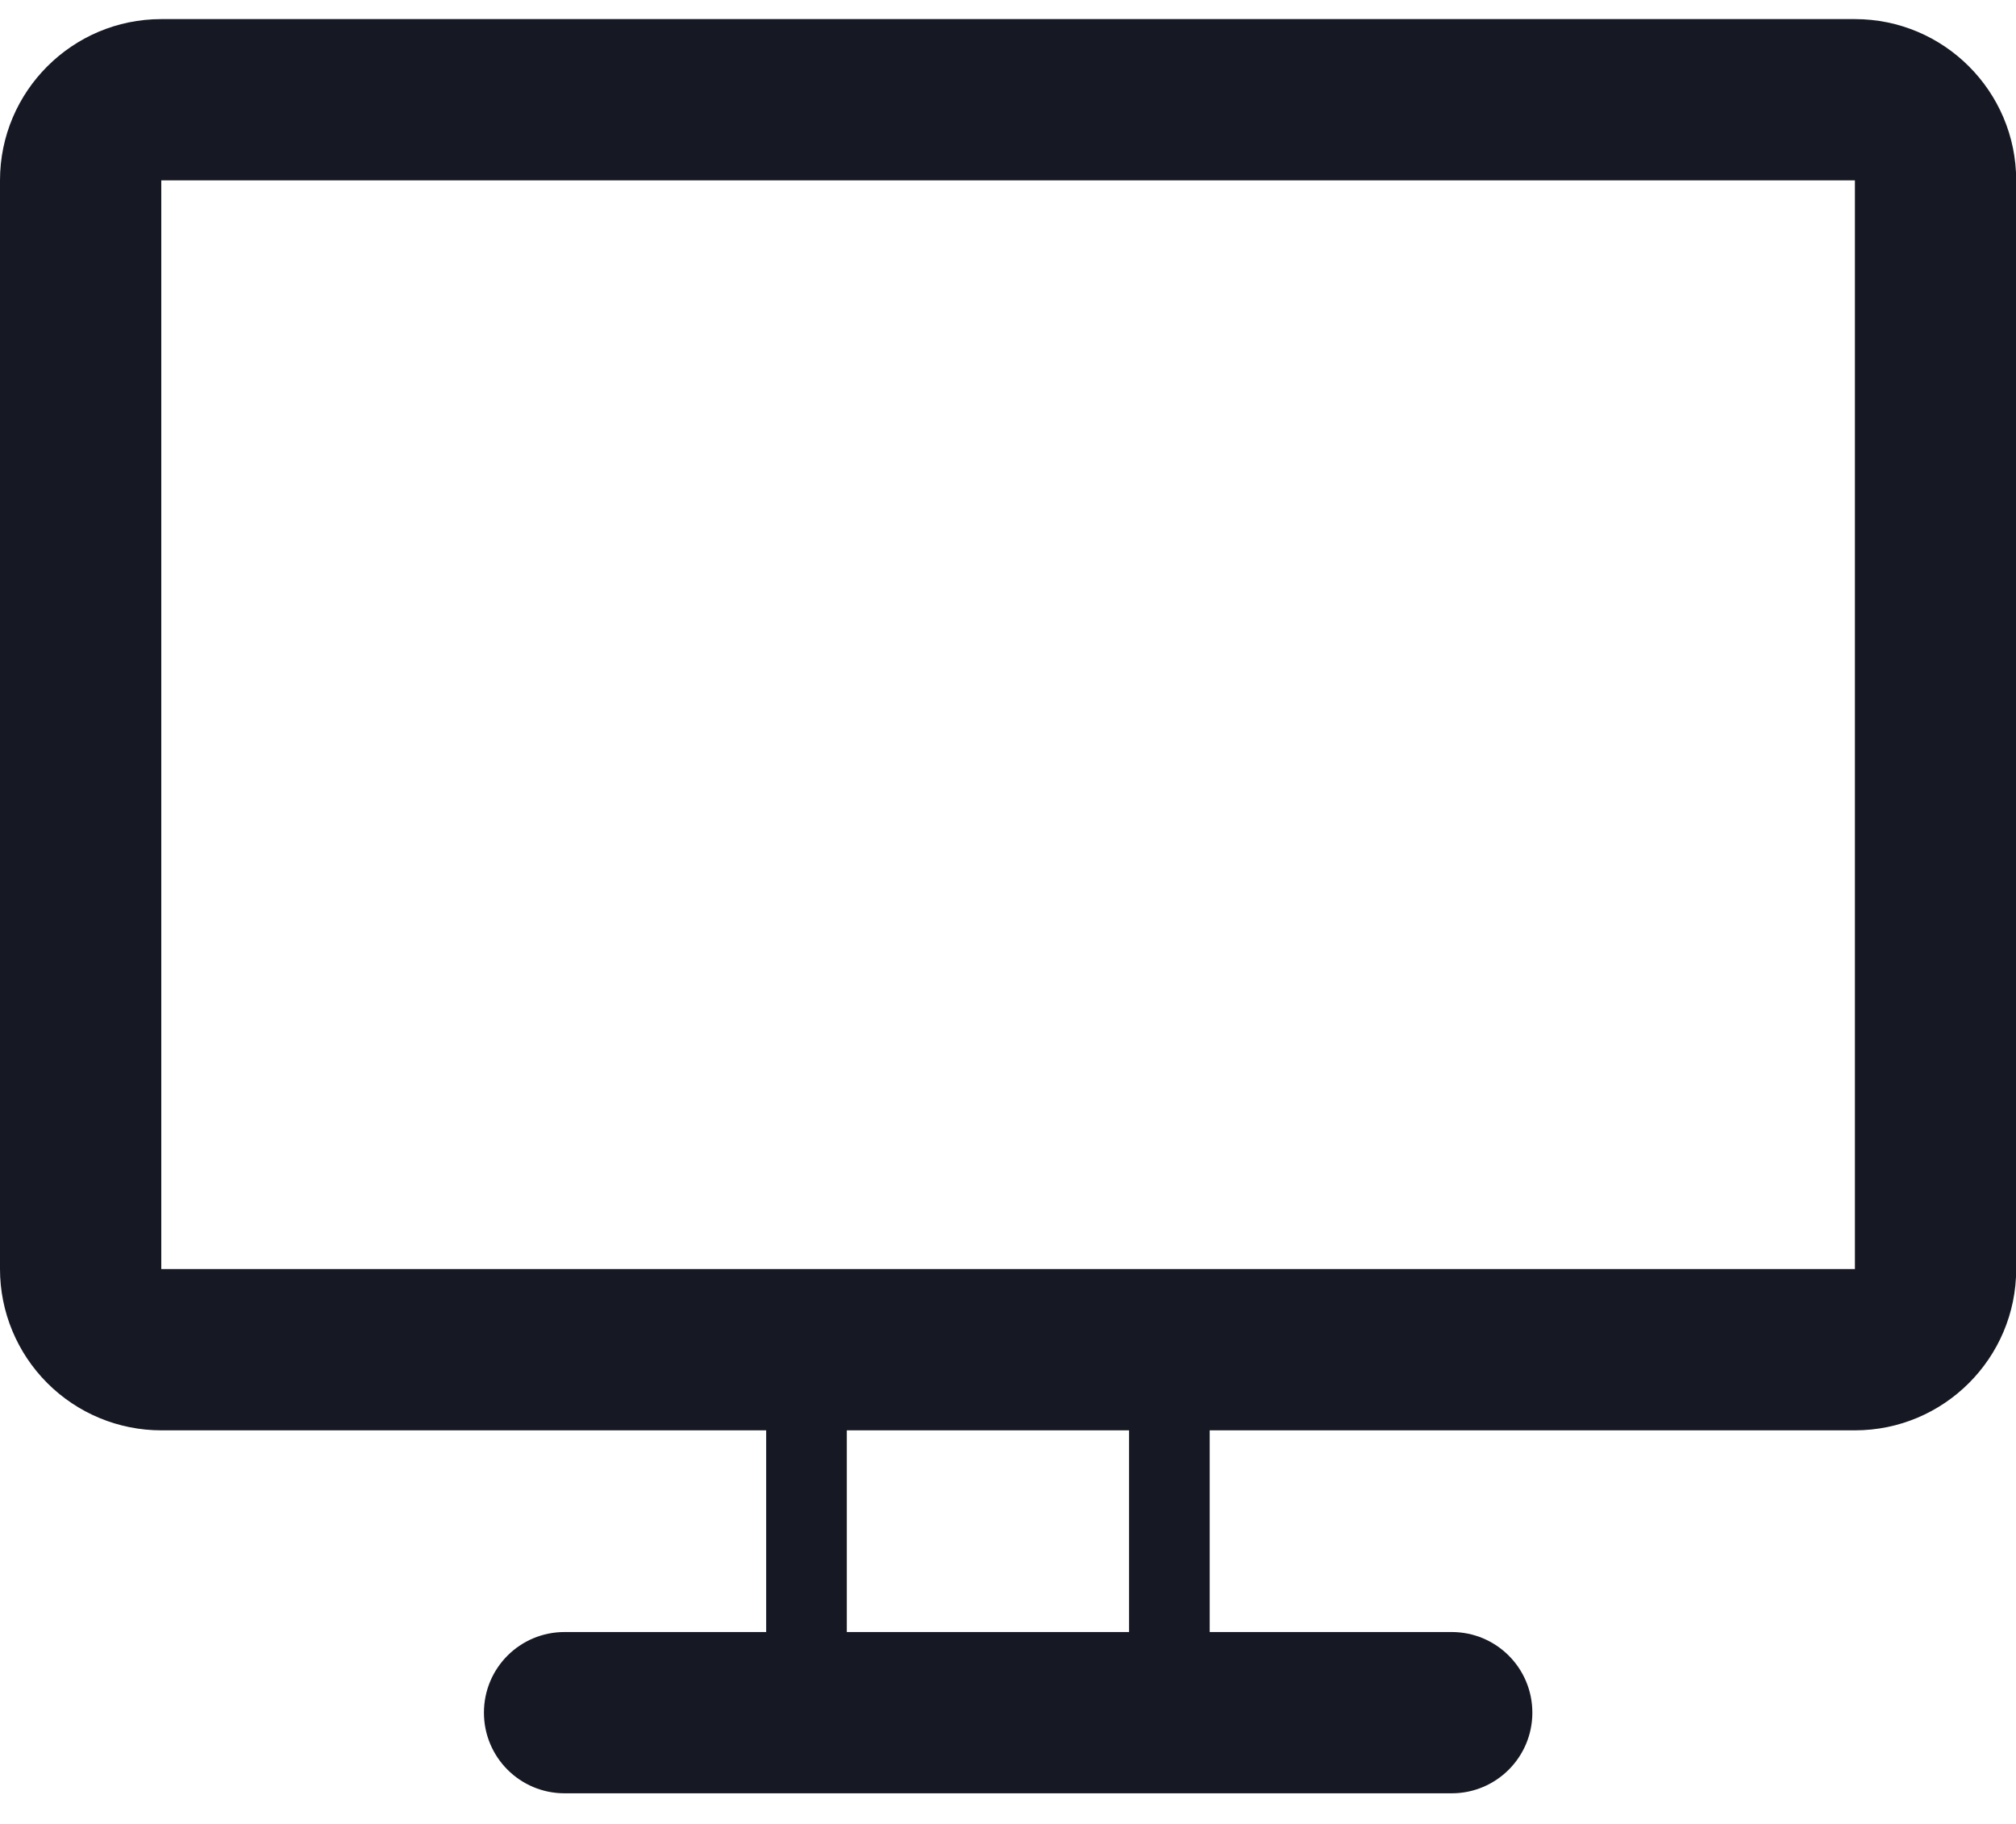 <svg width="21" height="19" viewBox="0 0 21 19" fill="none" xmlns="http://www.w3.org/2000/svg">
<path d="M12.601 17.001H15.122C15.586 17.001 15.962 17.376 15.962 17.841C15.962 18.305 15.586 18.681 15.122 18.681H5.881C5.416 18.681 5.041 18.305 5.041 17.841C5.041 17.376 5.416 17.001 5.881 17.001H7.981V14.9H1.68C1.235 14.9 0.808 14.723 0.493 14.408C0.178 14.093 0 13.666 0 13.22L0 1.879C0 0.952 0.754 0.199 1.68 0.199H19.322C20.249 0.199 21.002 0.952 21.002 1.879V13.22C21.002 14.147 20.249 14.9 19.322 14.9H12.601V17.001ZM11.761 17.001V14.9H8.821V17.001H11.761ZM1.68 1.879V13.22H19.322V1.879H1.68Z" fill="#161823"/>
</svg>
